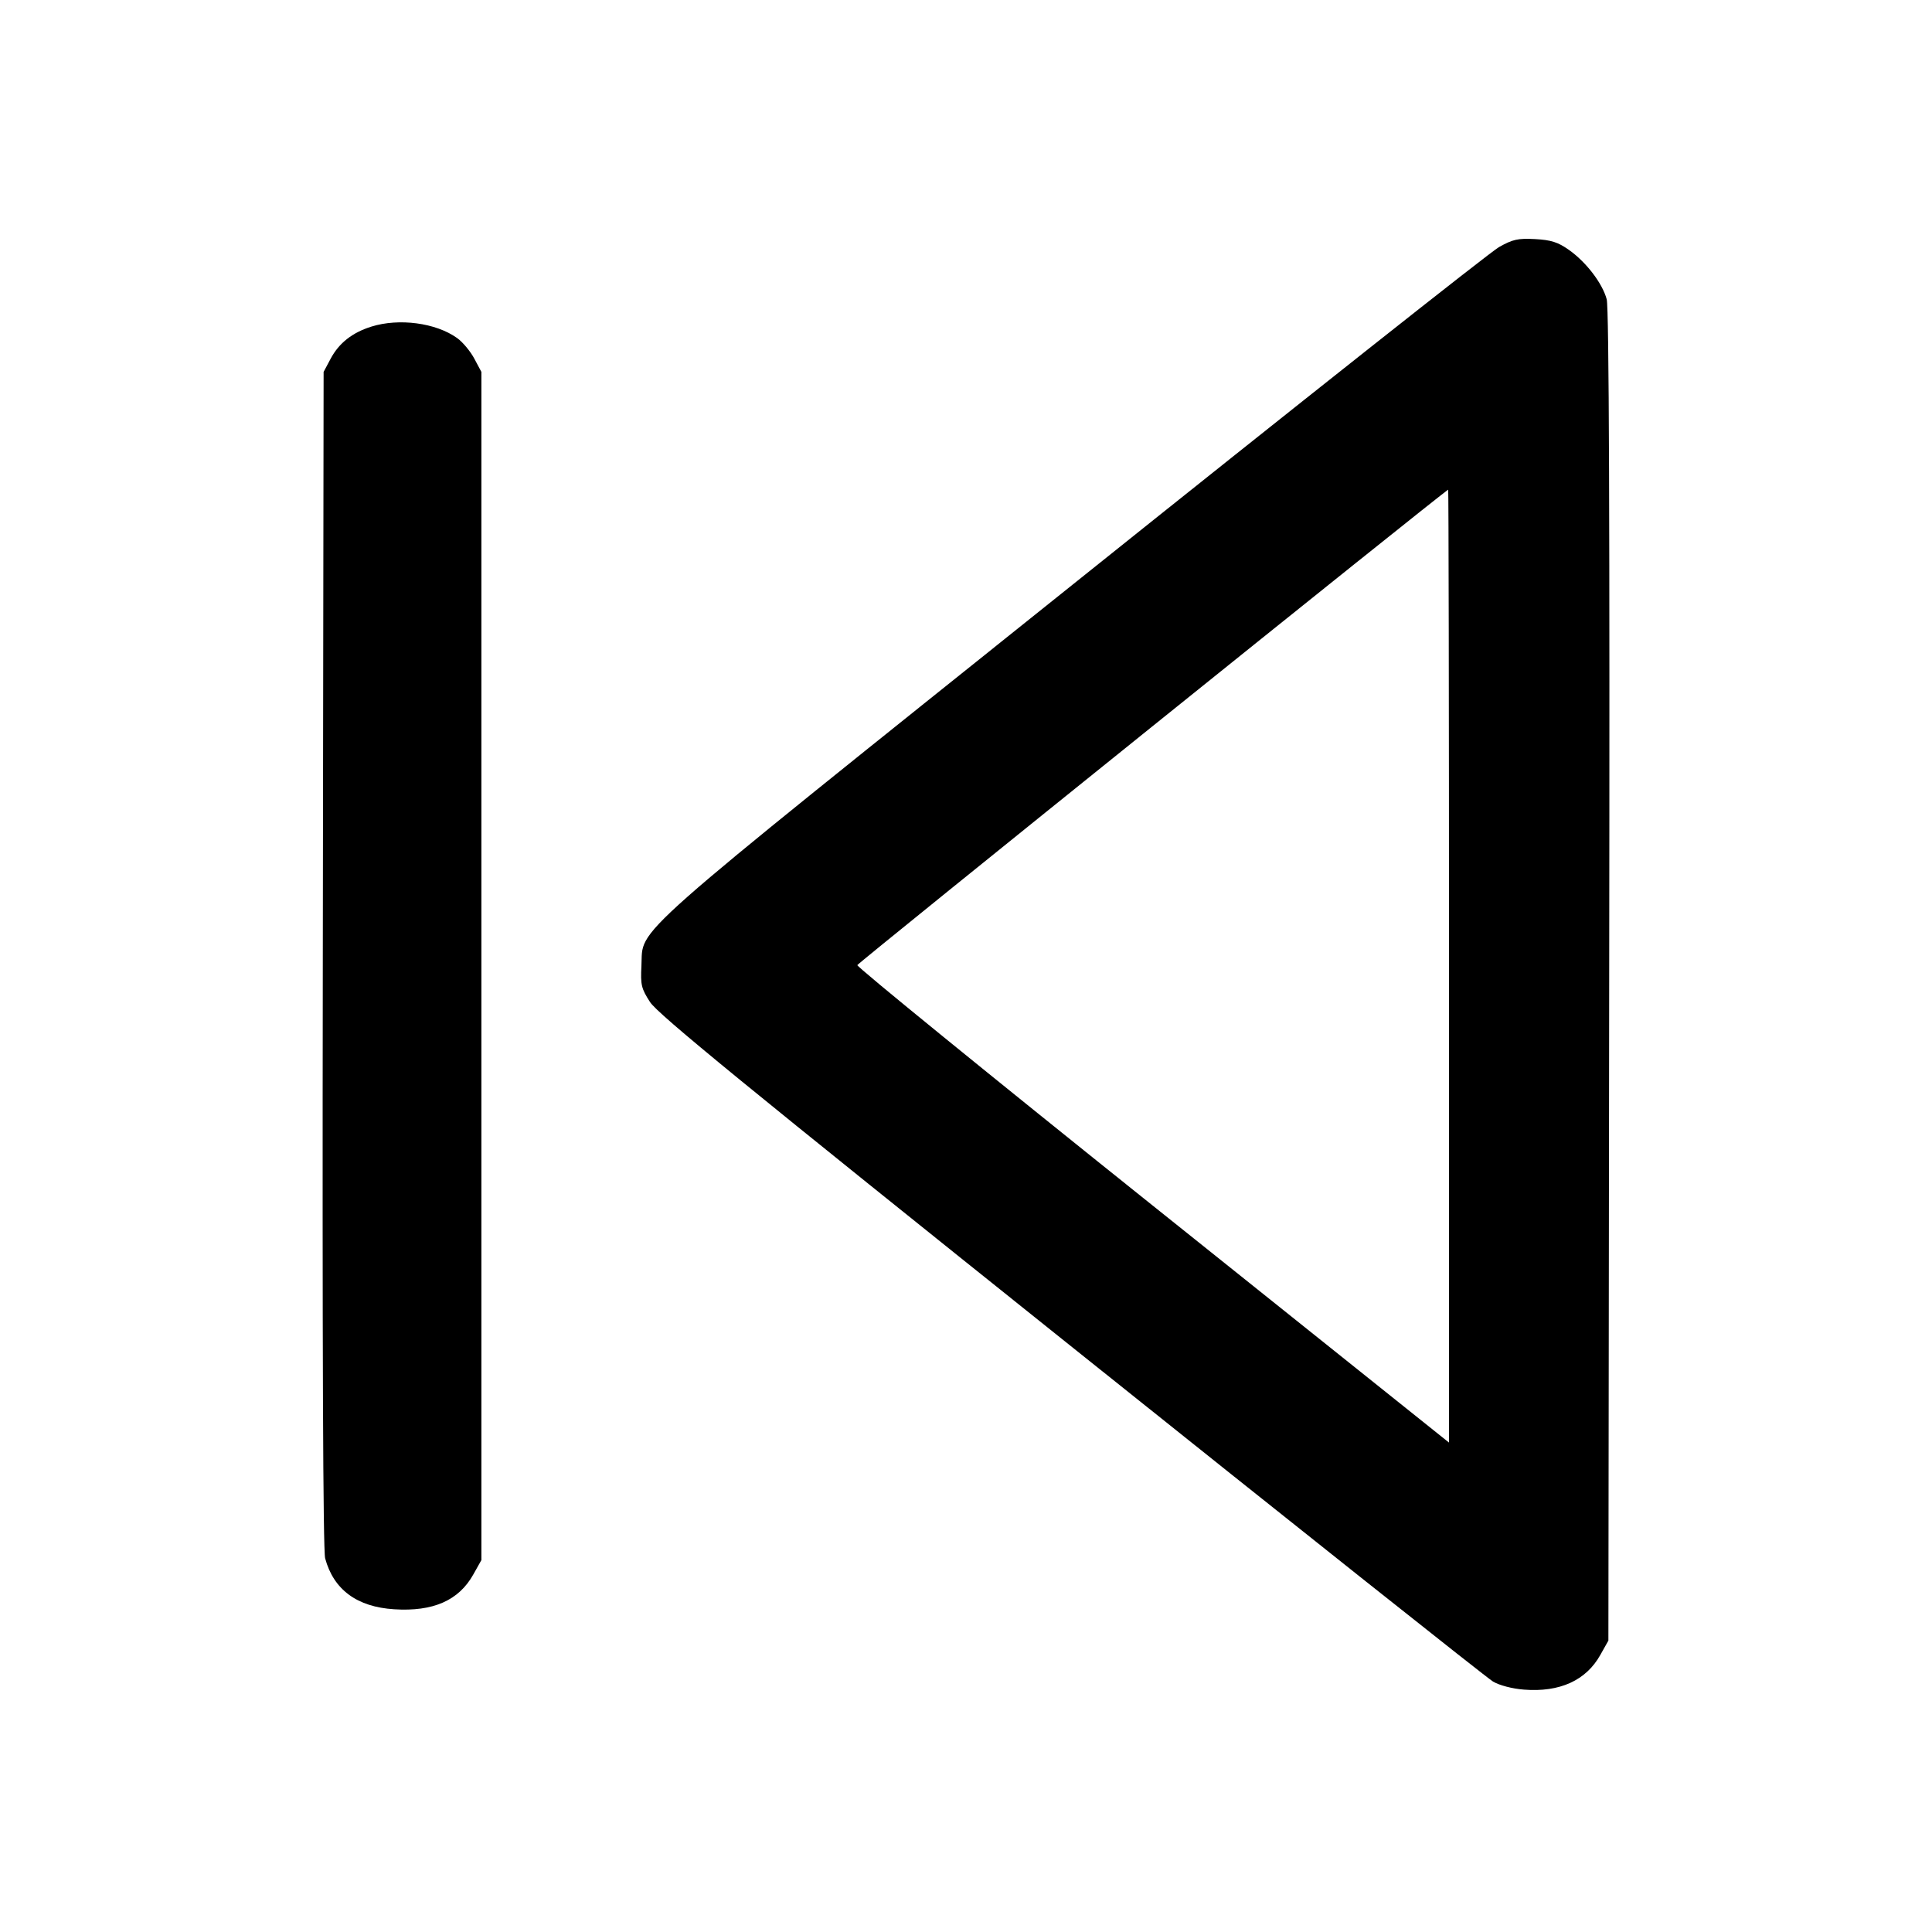 <svg xmlns="http://www.w3.org/2000/svg" width="24" height="24"
	 viewBox="0 0 24 24" class="feather feather-skip-back">
	<path
		d="M18.620 3.070 C 18.510 3.132,16.125 5.020,13.320 7.266 C 7.684 11.779,7.994 11.505,7.968 11.999 C 7.956 12.234,7.966 12.279,8.075 12.448 C 8.171 12.597,9.262 13.490,13.304 16.723 C 16.113 18.970,18.472 20.845,18.547 20.889 C 18.626 20.936,18.786 20.978,18.931 20.989 C 19.375 21.024,19.702 20.876,19.880 20.558 L 19.980 20.380 19.990 12.126 C 19.998 6.511,19.988 3.823,19.959 3.718 C 19.906 3.519,19.703 3.254,19.488 3.103 C 19.353 3.008,19.268 2.981,19.069 2.970 C 18.855 2.959,18.792 2.973,18.620 3.070 M4.614 4.057 C 4.377 4.131,4.212 4.261,4.109 4.453 L 4.020 4.620 4.010 11.914 C 4.003 16.725,4.013 19.259,4.039 19.358 C 4.144 19.747,4.434 19.962,4.896 19.991 C 5.381 20.022,5.699 19.882,5.880 19.558 L 5.980 19.380 5.980 12.000 L 5.980 4.620 5.891 4.453 C 5.842 4.362,5.746 4.247,5.678 4.199 C 5.414 4.010,4.957 3.950,4.614 4.057 M18.000 12.000 L 18.000 17.920 14.318 14.975 C 12.294 13.355,10.643 12.011,10.650 11.989 C 10.660 11.959,17.946 6.096,17.990 6.083 C 17.995 6.081,18.000 8.744,18.000 12.000 "
		stroke="none" fill="currentColor" fill-rule="evenodd"></path>
</svg>